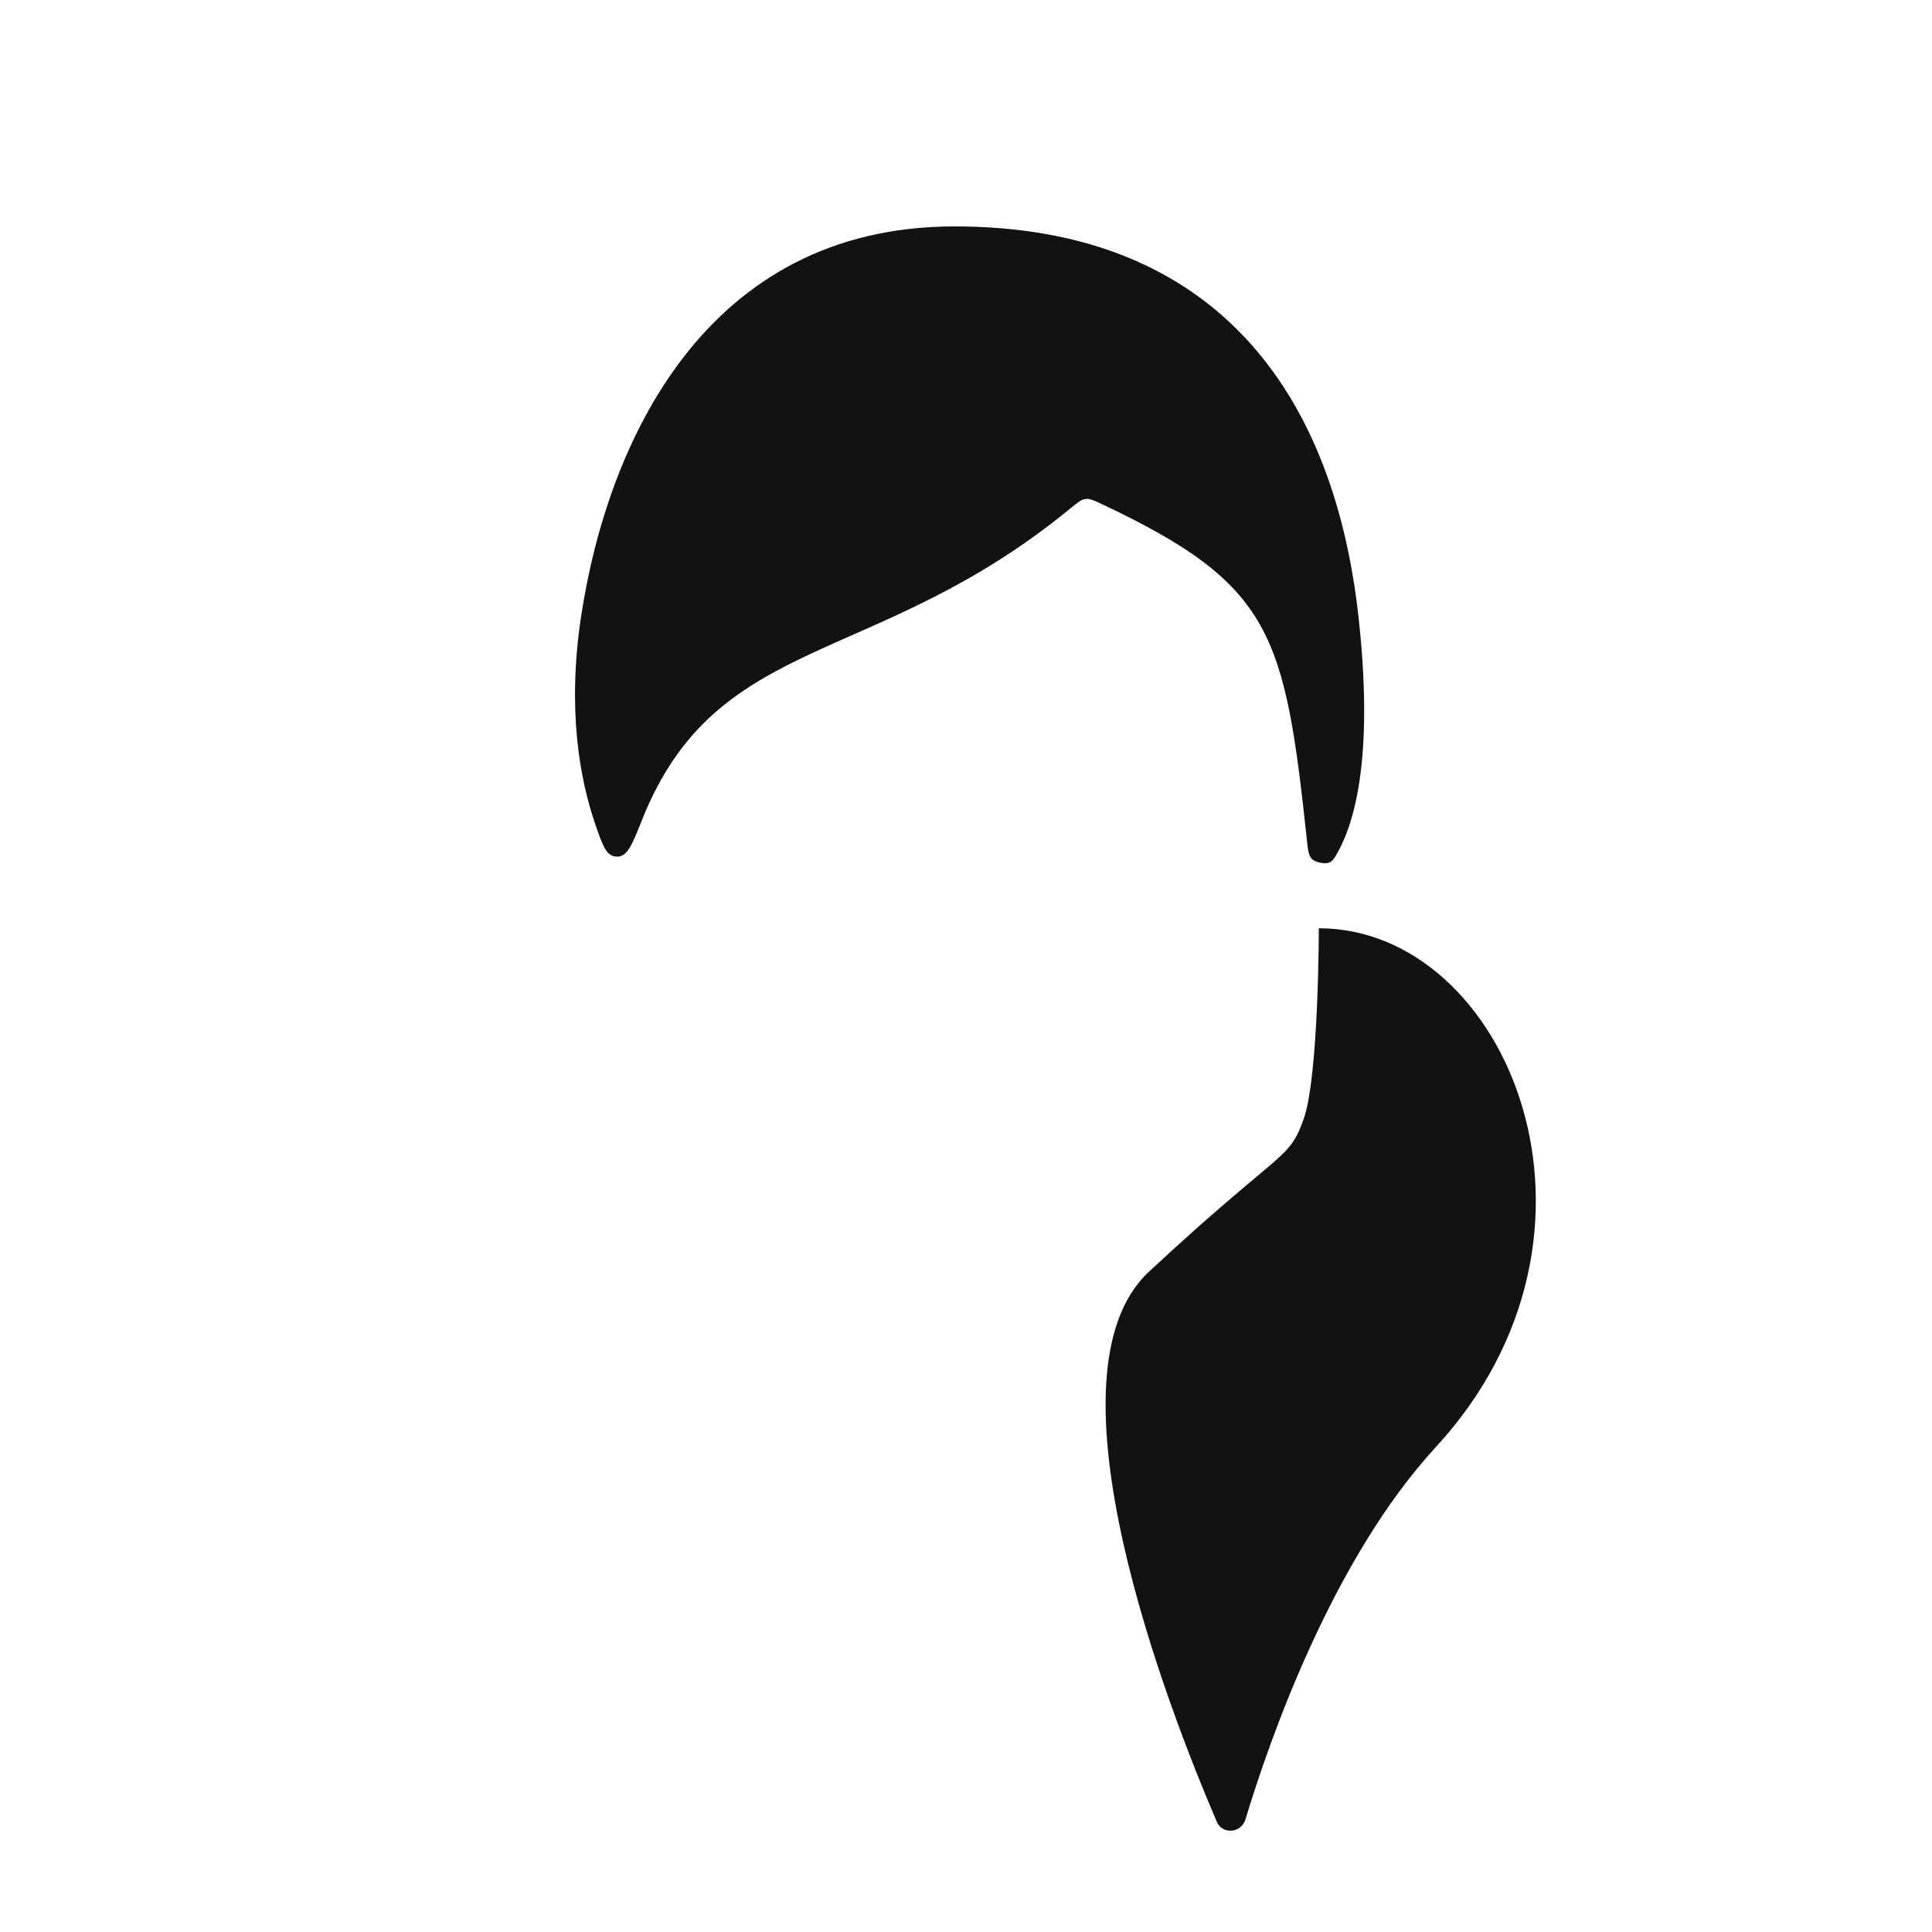 <svg width="512" height="512" viewBox="0 0 512 512" fill="none" xmlns="http://www.w3.org/2000/svg">
<path d="M253 60C187 60 161 117.176 154 163.338C150.225 188.231 153.72 206.68 157.743 218.395C159.702 224.102 160.681 226.956 163.466 227.021C166.251 227.087 167.527 223.871 170.079 217.439C189.97 167.305 231.734 177.31 283.548 134.828C285.54 133.194 286.536 132.378 287.686 132.236C288.836 132.094 289.945 132.618 292.161 133.665C337.349 155.013 340.489 167.998 346.405 223.192C346.75 226.411 346.923 228.02 349.782 228.609C352.64 229.198 353.233 228.146 354.419 226.042C359.212 217.539 364.061 199.767 360.002 163.338C353 100.5 319 60 253 60Z" fill="#121212"/>
<path d="M380.5 383.5C433 326.5 399.5 246 349.5 246C349.5 246 349.5 285.166 345.5 296.5C341.5 307.834 340 304 304.5 337C275.232 364.207 309.518 452.591 322.458 482.782C323.94 486.241 328.952 485.808 330.041 482.206C336.46 460.97 353.099 413.249 380.5 383.5Z" fill="#121212"/>
</svg>
